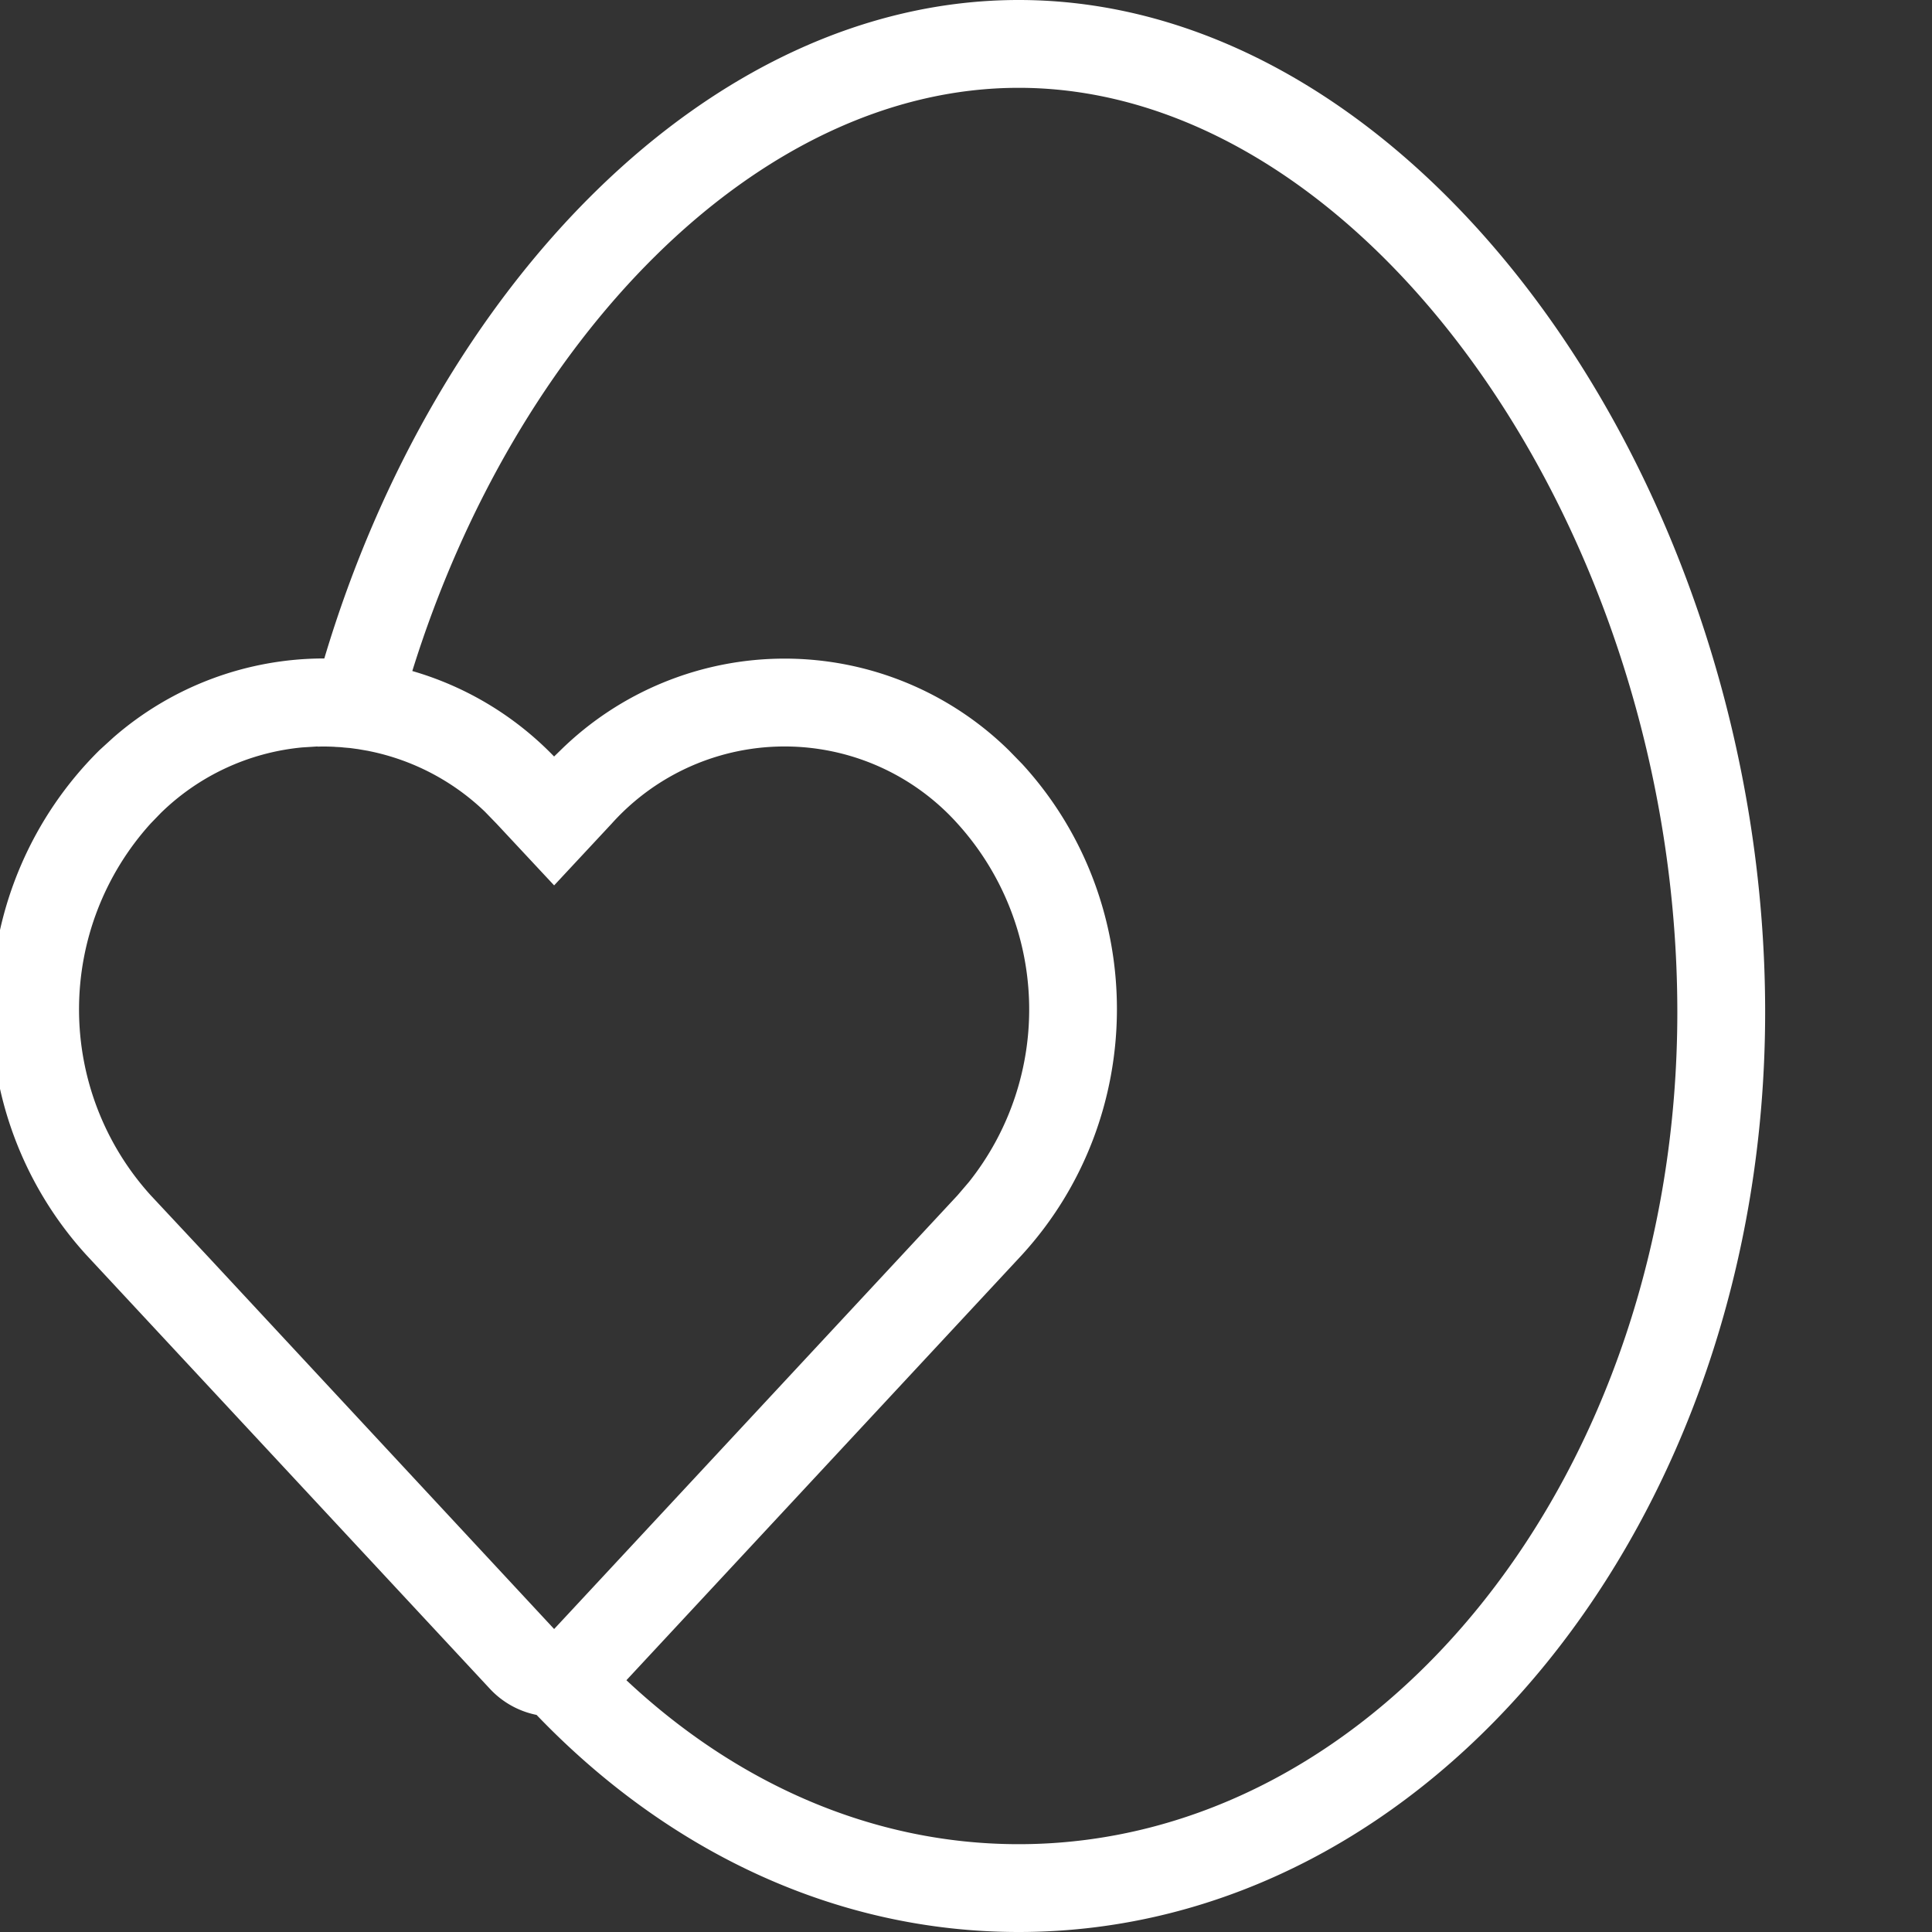 <svg xmlns='http://www.w3.org/2000/svg' width='22' height='22'><rect width="100%" height="100%" fill="#333333" stroke="none"/><path d='M11.6 0c4.6 0 8.5 5.57 8.5 11.525C20.1 17.289 16.322 22 11.6 22c-2.1 0-4.012-.931-5.49-2.472a.992.992 0 01-.533-.299L.98 14.287a4.152 4.152 0 01.153-5.745l.158-.144a3.65 3.65 0 012.402-.9C4.952 3.28 8.07 0 11.6 0zm0 1C8.616 1 5.866 3.88 4.695 7.641a3.657 3.657 0 011.69 1.054l-.076-.08.072-.07a3.643 3.643 0 015.11.002l.15.154c1.438 1.57 1.438 4.015-.007 5.592l-4.501 4.84C8.384 20.306 9.933 21 11.6 21c4.115 0 7.5-4.22 7.5-9.475C19.1 6.062 15.556 1 11.6 1zM3.616 8.5l-.175.011a2.66 2.66 0 00-1.613.75l-.112.116a3.154 3.154 0 000 4.234l.657.703L6.31 18.55l.136-.146 4.457-4.792.13-.152a3.154 3.154 0 00-.13-4.082 2.646 2.646 0 00-3.937 0l-.656.704-.657-.704-.131-.135a2.663 2.663 0 00-1.448-.713l.127.022a2.645 2.645 0 00-.217-.034l.09.012a2.022 2.022 0 00-.189-.021l.1.01a1.927 1.927 0 00-.184-.015l.084.005c-.09-.007-.18-.01-.27-.007z' fill='#fff' fill-rule='nonzero'/></svg>